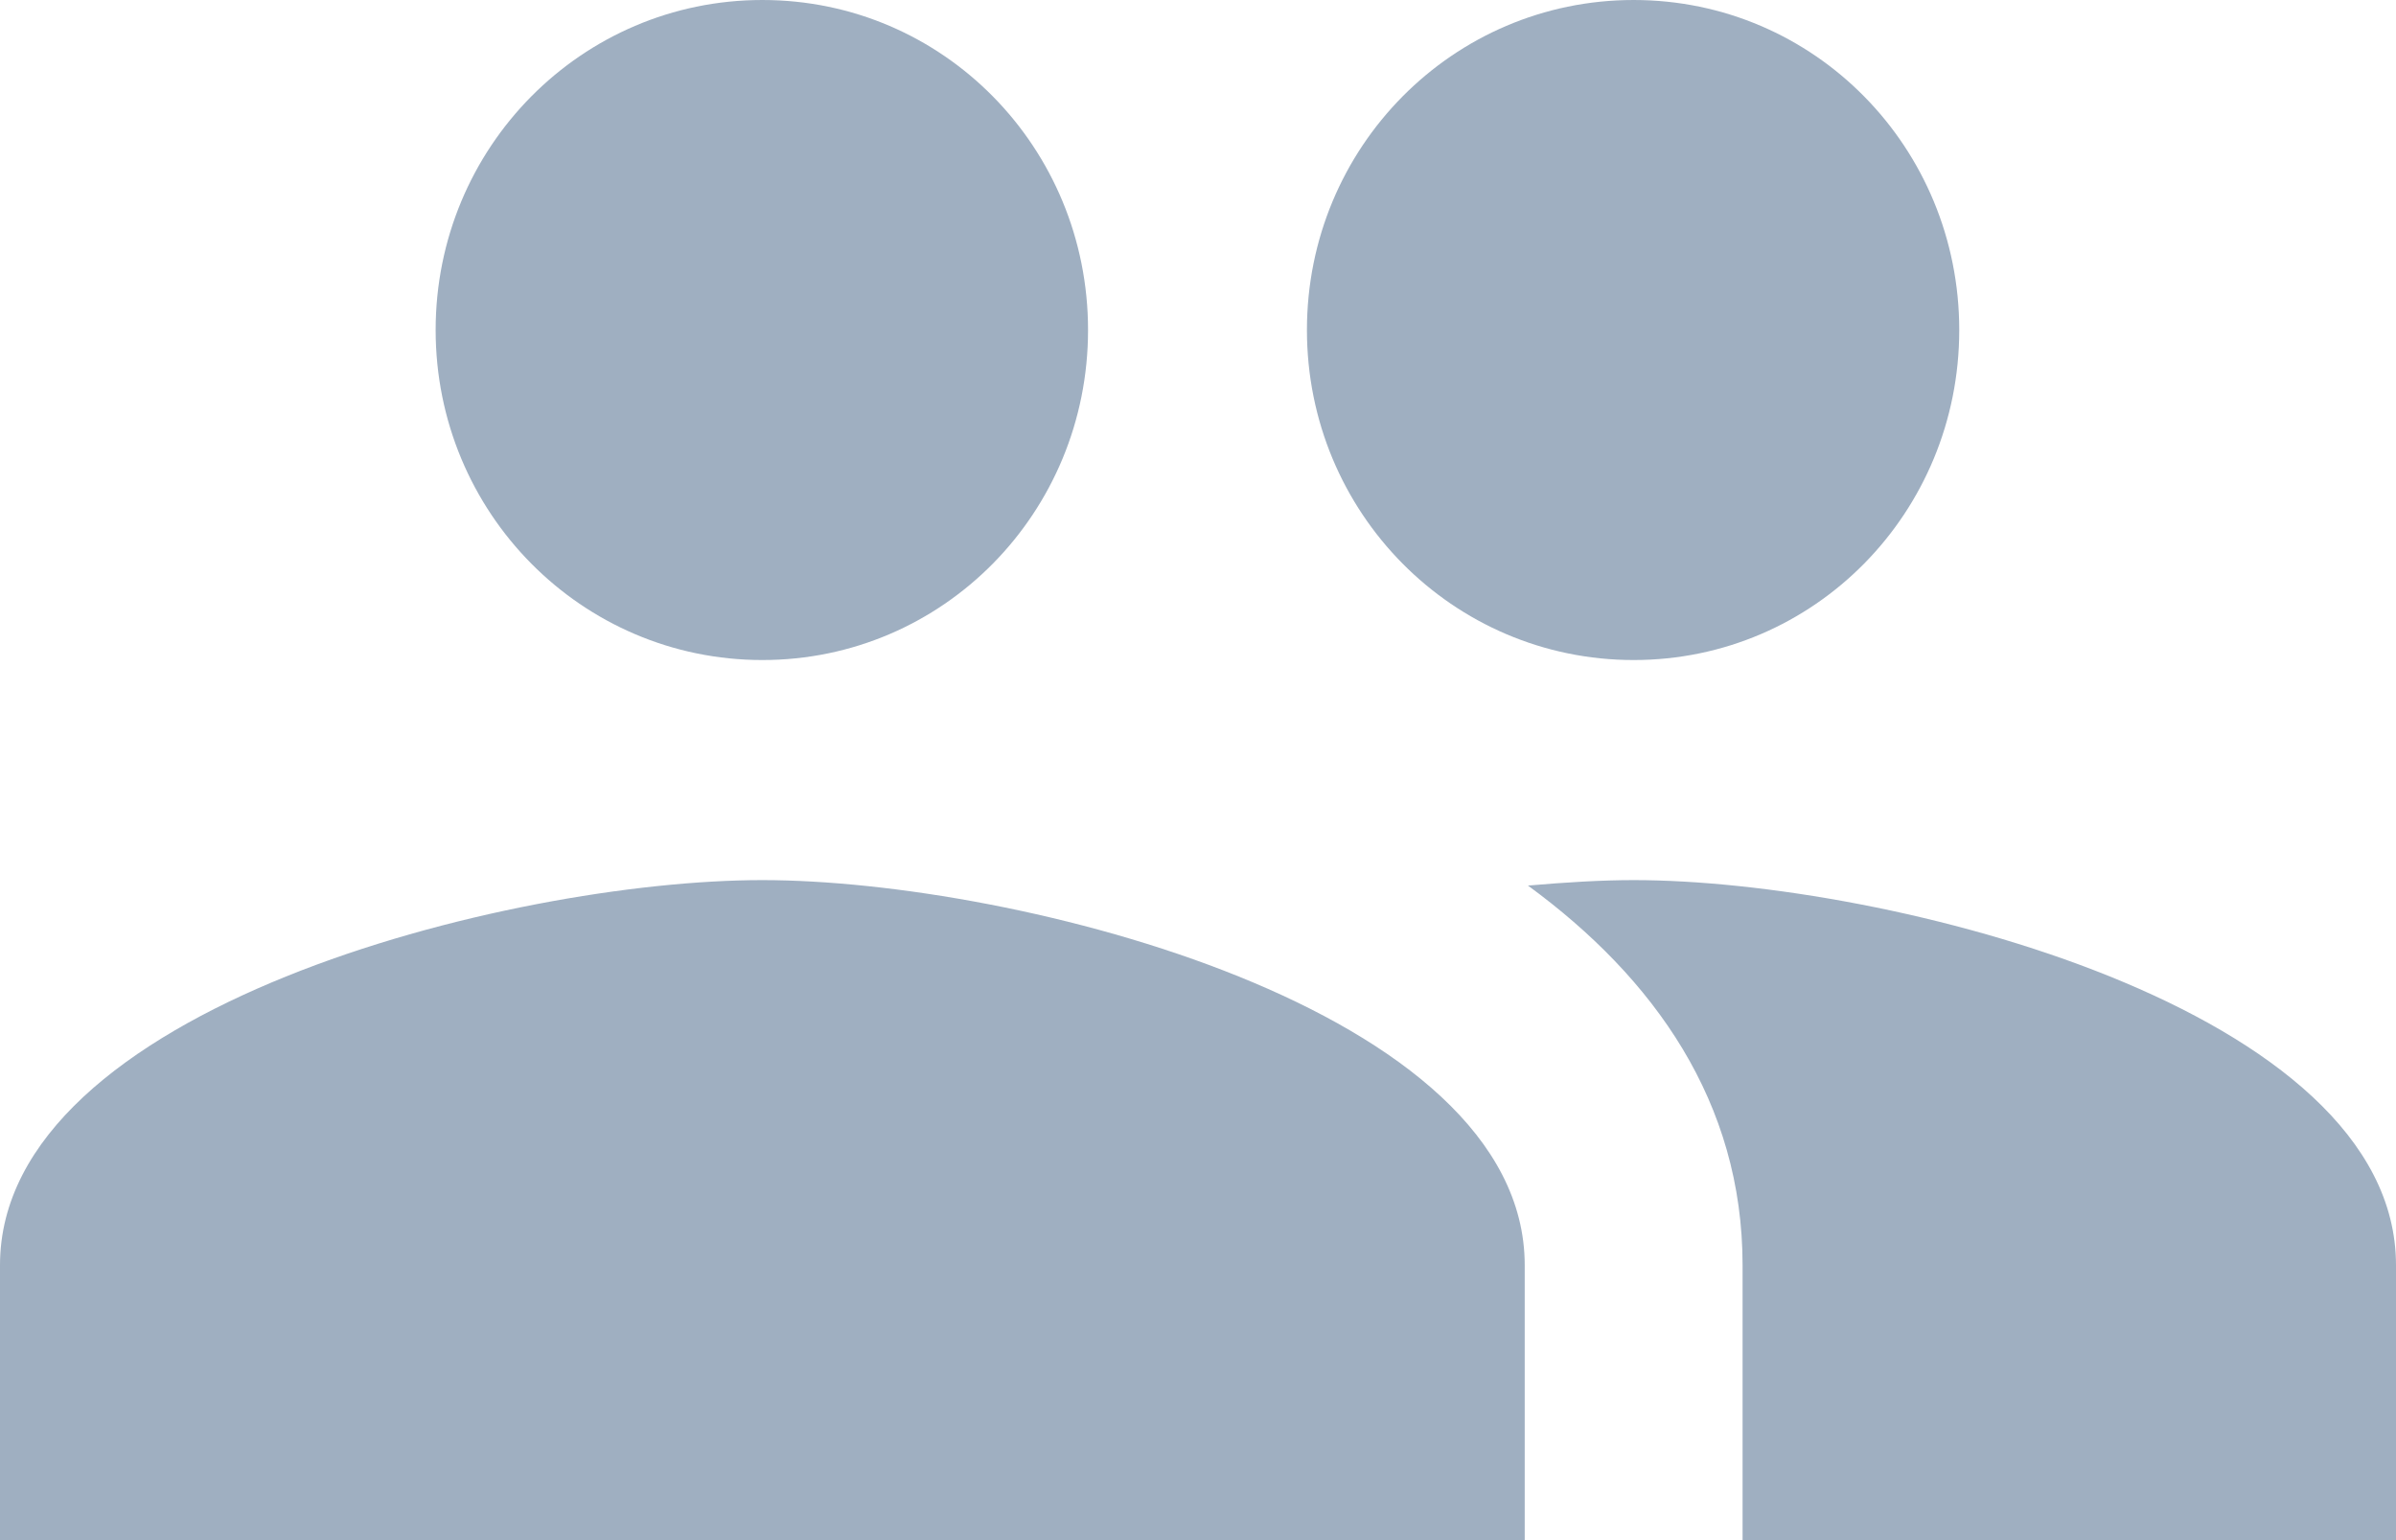 <svg xmlns="http://www.w3.org/2000/svg" width="28" height="18" x="0" y="0" class="stencil--easier-to-select" style="opacity: 1;"><defs/><rect x="0" y="0" width="28" height="18" fill="transparent" class="stencil__selection-helper"/><path d="M19.091 7.714C21.204 7.714 22.896 5.991 22.896 3.857 22.896 1.723 21.204 0 19.091 0 16.978 0 15.273 1.723 15.273 3.857 15.273 5.991 16.978 7.714 19.091 7.714 19.091 7.714 19.091 7.714 19.091 7.714M8.909 7.714C11.022 7.714 12.715 5.991 12.715 3.857 12.715 1.723 11.022 0 8.909 0 6.796 0 5.091 1.723 5.091 3.857 5.091 5.991 6.796 7.714 8.909 7.714 8.909 7.714 8.909 7.714 8.909 7.714M8.909 10.286C5.944 10.286 0 11.79 0 14.786 0 14.786 0 18 0 18 0 18 17.818 18 17.818 18 17.818 18 17.818 14.786 17.818 14.786 17.818 11.79 11.875 10.286 8.909 10.286 8.909 10.286 8.909 10.286 8.909 10.286M19.091 10.286C18.722 10.286 18.302 10.311 17.856 10.35 19.333 11.43 20.364 12.883 20.364 14.786 20.364 14.786 20.364 18 20.364 18 20.364 18 28 18 28 18 28 18 28 14.786 28 14.786 28 11.79 22.056 10.286 19.091 10.286 19.091 10.286 19.091 10.286 19.091 10.286" stroke-width="0" stroke="none" stroke-dasharray="none" stroke-dashoffset="none" fill="rgb(159, 175, 193)" fill-rule="evenOdd"/></svg>